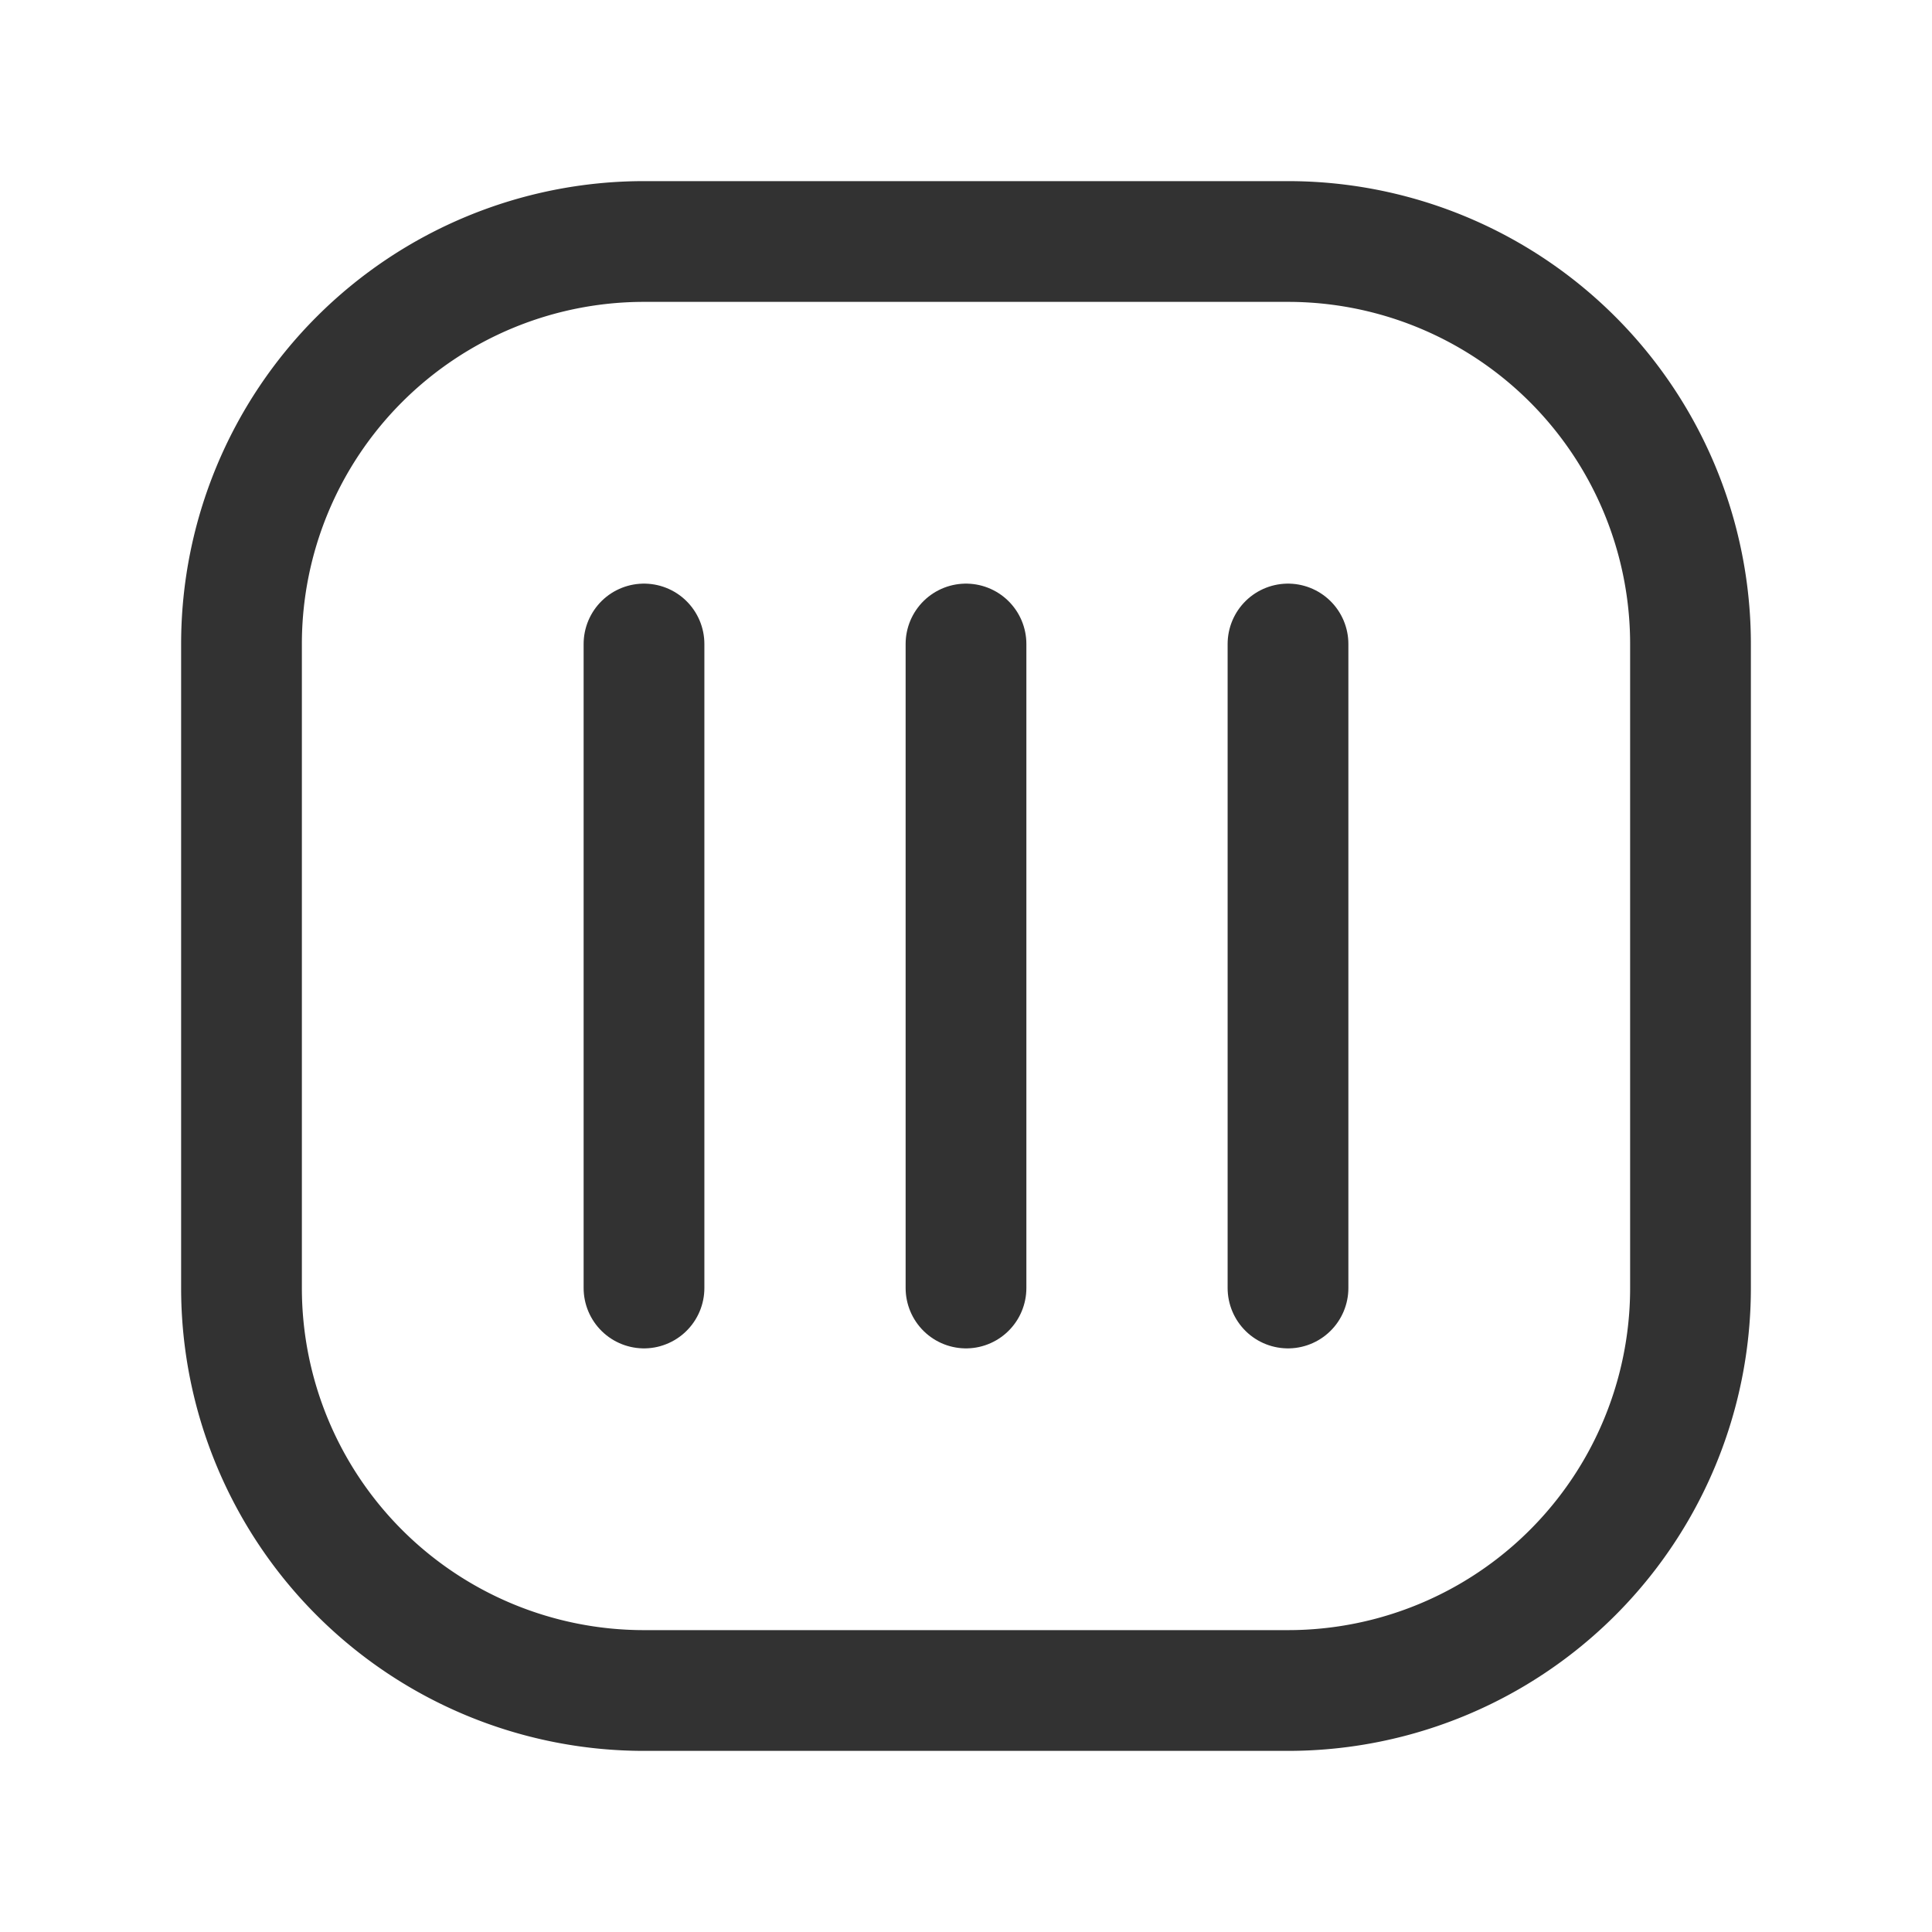 <svg id="Layer_3" data-name="Layer 3" xmlns="http://www.w3.org/2000/svg" viewBox="0 0 24 24"><path d="M0,0H24V24H0Z" fill="none"/><path d="M21,8v8a5,5,0,0,1-5,5H8a5,5,0,0,1-5-5V8A5,5,0,0,1,8,3h8A5,5,0,0,1,21,8Z" fill="none" stroke="#323232" stroke-linecap="round" stroke-linejoin="round" stroke-width="1.5"/><path d="M16,16V8" fill="none" stroke="#323232" stroke-linecap="round" stroke-linejoin="round" stroke-width="1.5"/><path d="M12,16V8" fill="none" stroke="#323232" stroke-linecap="round" stroke-linejoin="round" stroke-width="1.5"/><path d="M8,16V8" fill="none" stroke="#323232" stroke-linecap="round" stroke-linejoin="round" stroke-width="1.5"/></svg>